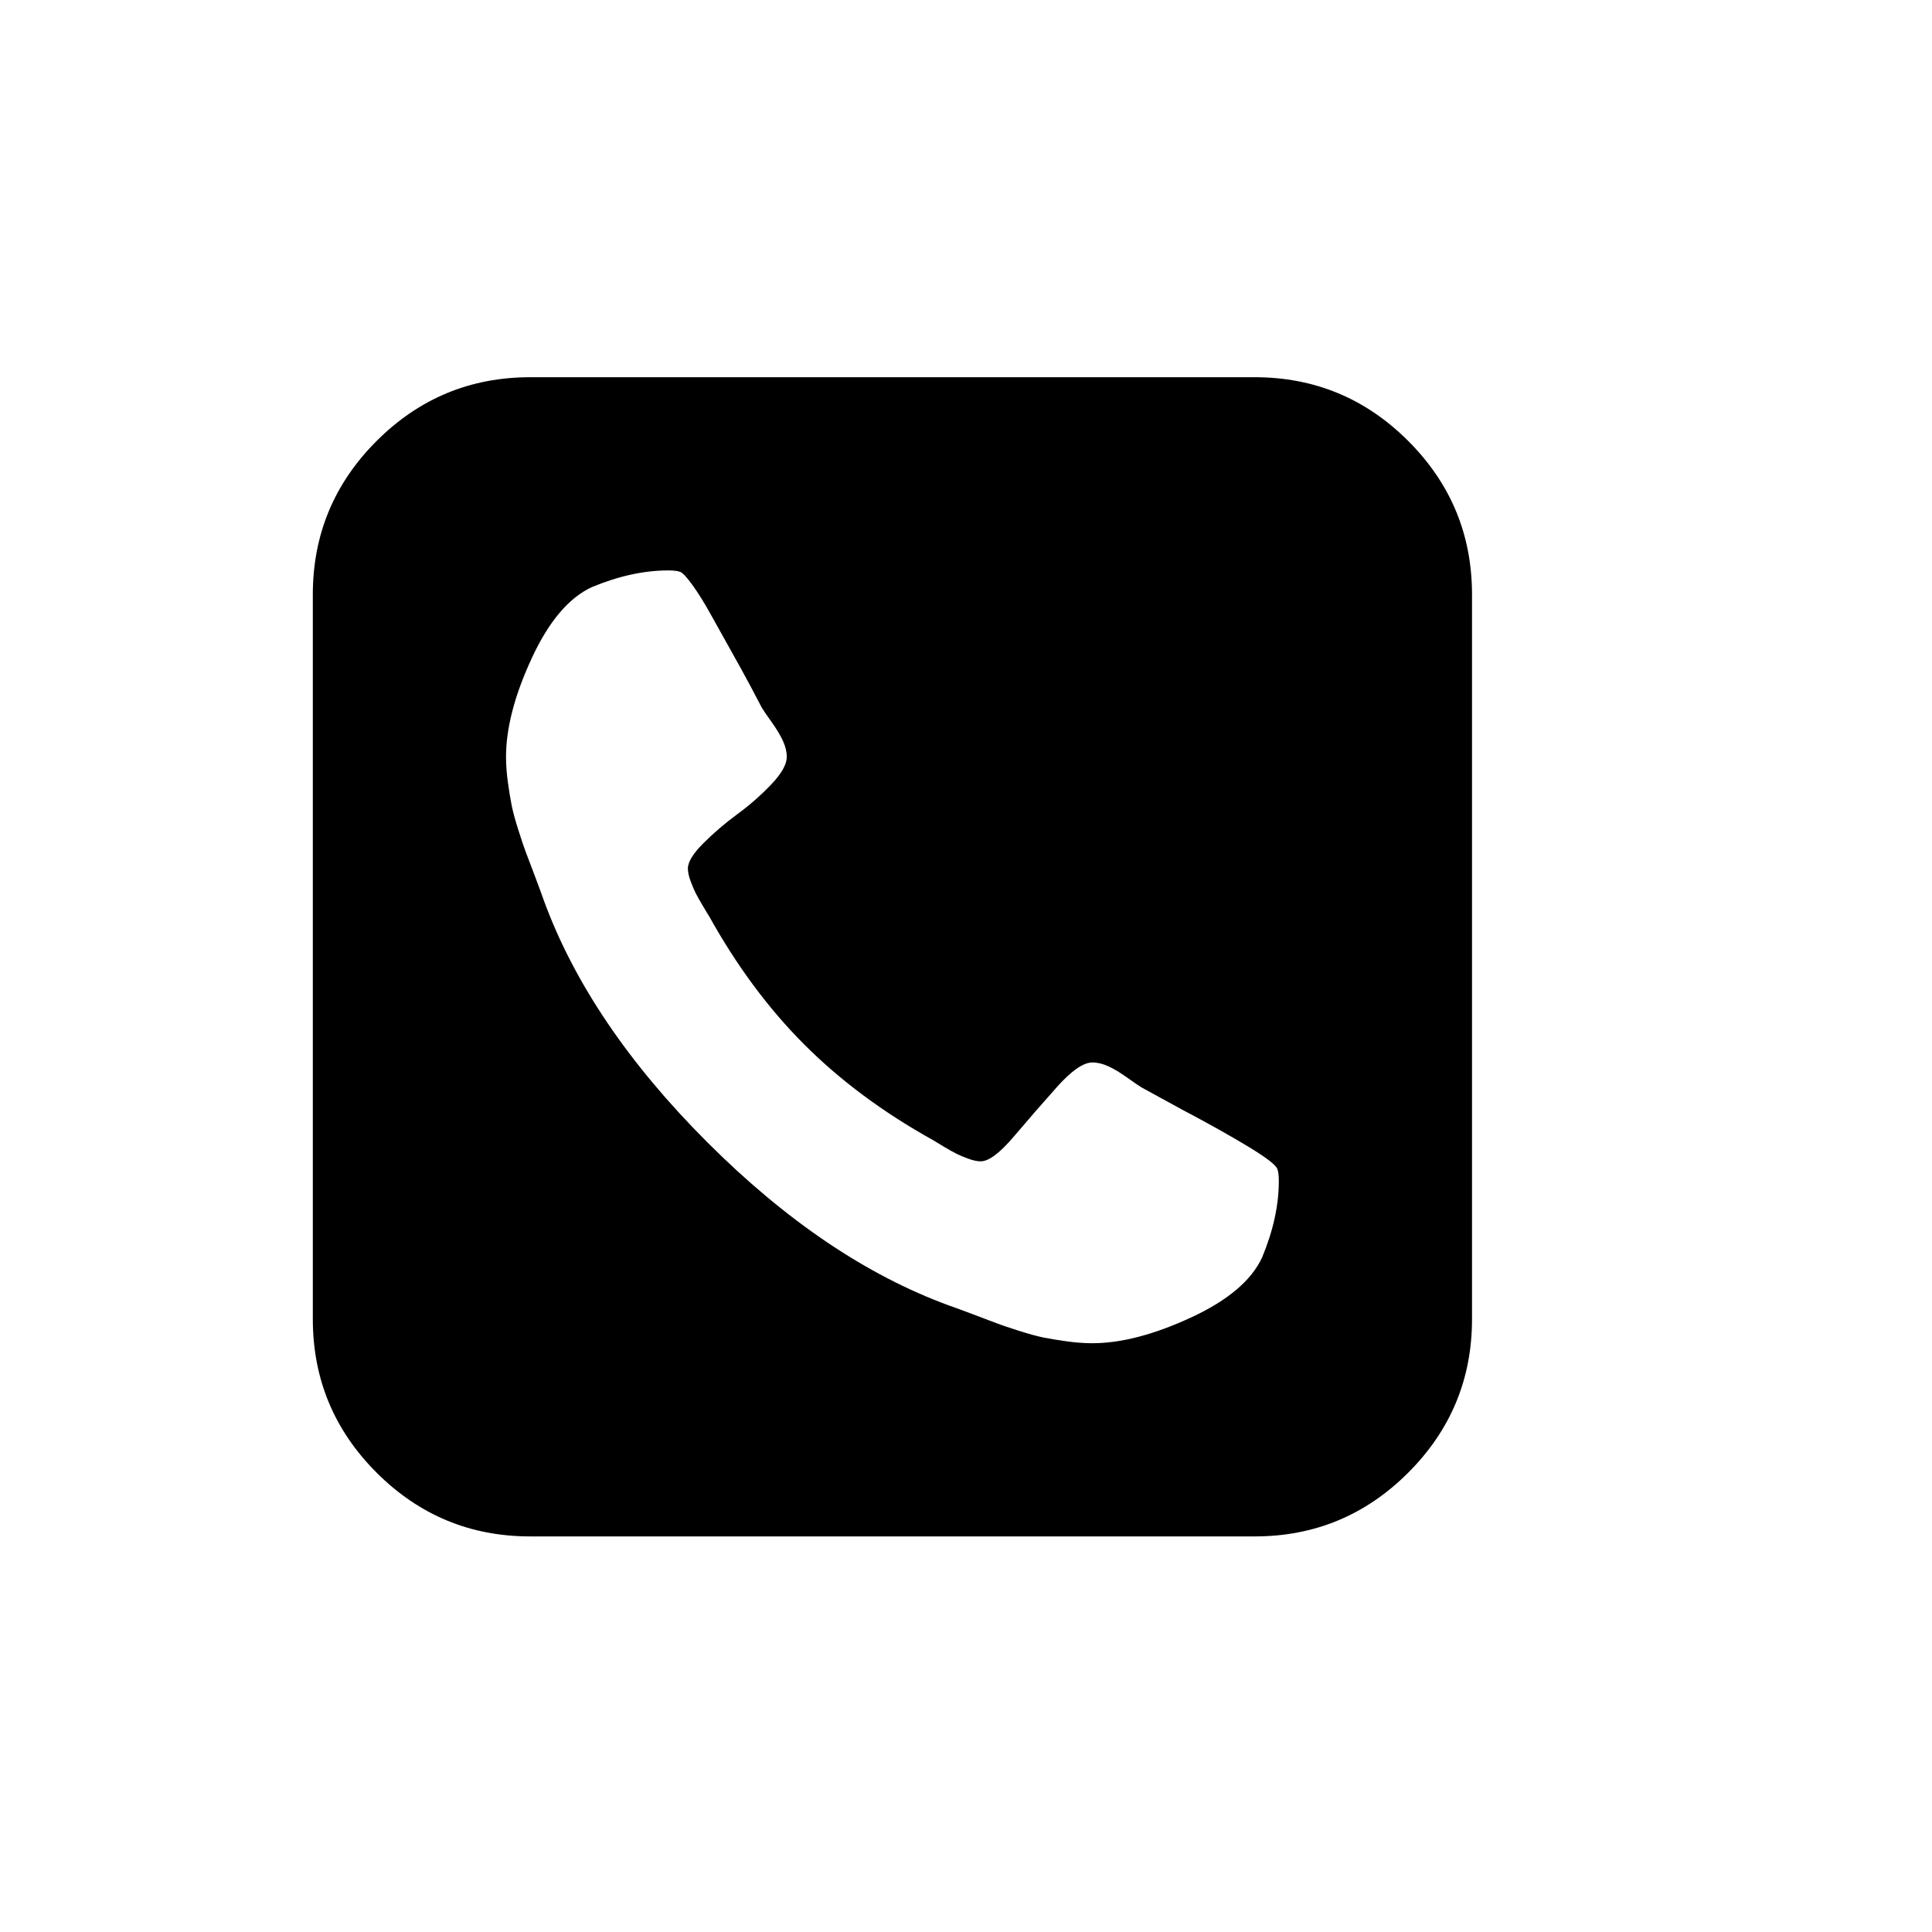 <!-- Generated by IcoMoon.io -->
<svg version="1.1" xmlns="http://www.w3.org/2000/svg" width="512" height="512" viewBox="0 0 512 512">
<title></title>
<g id="icomoon-ignore">
</g>
<path d="M338.899 312.967c0-1.466-0.133-2.533-0.399-3.2-0.401-1.067-2.966-3.033-7.7-5.9-4.733-2.867-10.632-6.166-17.7-9.901l-10.6-5.8c-0.668-0.401-1.933-1.268-3.799-2.601-1.867-1.333-3.534-2.333-5-3-1.467-0.666-2.867-1-4.2-1-2.399 0-5.533 2.168-9.401 6.5s-7.666 8.7-11.401 13.101c-3.733 4.4-6.666 6.599-8.8 6.599-0.933 0-2.033-0.234-3.299-0.7-1.268-0.467-2.3-0.899-3.101-1.3-0.8-0.399-1.934-1.033-3.399-1.899s-2.399-1.433-2.8-1.7c-13.2-7.334-24.566-15.768-34.099-25.3-9.534-9.534-17.966-20.901-25.299-34.101-0.268-0.399-0.834-1.333-1.7-2.8-0.867-1.466-1.5-2.6-1.901-3.399-0.399-0.798-0.833-1.833-1.299-3.1-0.468-1.267-0.702-2.367-0.702-3.3 0-1.732 1.367-3.966 4.101-6.698 2.732-2.734 5.732-5.301 9-7.701s6.267-5.033 9.001-7.9c2.732-2.867 4.1-5.301 4.1-7.299 0-1.334-0.333-2.734-1-4.2-0.667-1.468-1.667-3.133-3-5s-2.2-3.133-2.6-3.8c-0.401-0.798-1.401-2.7-3-5.701-1.601-2.999-3.267-6.033-5-9.1-1.732-3.066-3.5-6.232-5.299-9.499-1.8-3.267-3.466-5.966-5-8.1-1.532-2.133-2.633-3.333-3.299-3.6-0.667-0.267-1.734-0.4-3.2-0.4-6.4 0-13.134 1.466-20.201 4.4-6.133 2.8-11.467 9.1-16 18.901-4.534 9.799-6.8 18.499-6.8 26.1 0 2.133 0.167 4.4 0.5 6.799s0.667 4.434 1 6.1c0.333 1.667 0.934 3.868 1.8 6.6 0.867 2.734 1.534 4.7 2 5.9s1.3 3.401 2.5 6.601c1.2 3.2 1.934 5.198 2.2 5.999 8 21.868 22.434 43.233 43.3 64.101 20.865 20.865 42.233 35.299 64.099 43.3 0.8 0.266 2.8 1 6 2.2s5.4 2.033 6.599 2.5c1.2 0.466 3.168 1.133 5.9 2 2.734 0.865 4.934 1.466 6.599 1.799 1.668 0.334 3.7 0.668 6.101 1 2.399 0.334 4.666 0.5 6.8 0.5 7.6 0 16.3-2.267 26.1-6.8s16.099-9.866 18.899-16c2.934-7.067 4.4-13.8 4.4-20.2zM390.099 157.566v192c0 15.867-5.634 29.433-16.899 40.7-11.267 11.265-24.834 16.899-40.7 16.899h-192c-15.867 0-29.433-5.634-40.7-16.899-11.266-11.267-16.9-24.834-16.9-40.7v-192c0-15.867 5.633-29.434 16.9-40.7s24.833-16.9 40.7-16.9h192c15.867 0 29.433 5.633 40.7 16.9 11.265 11.267 16.899 24.833 16.899 40.7z"></path>
</svg>

